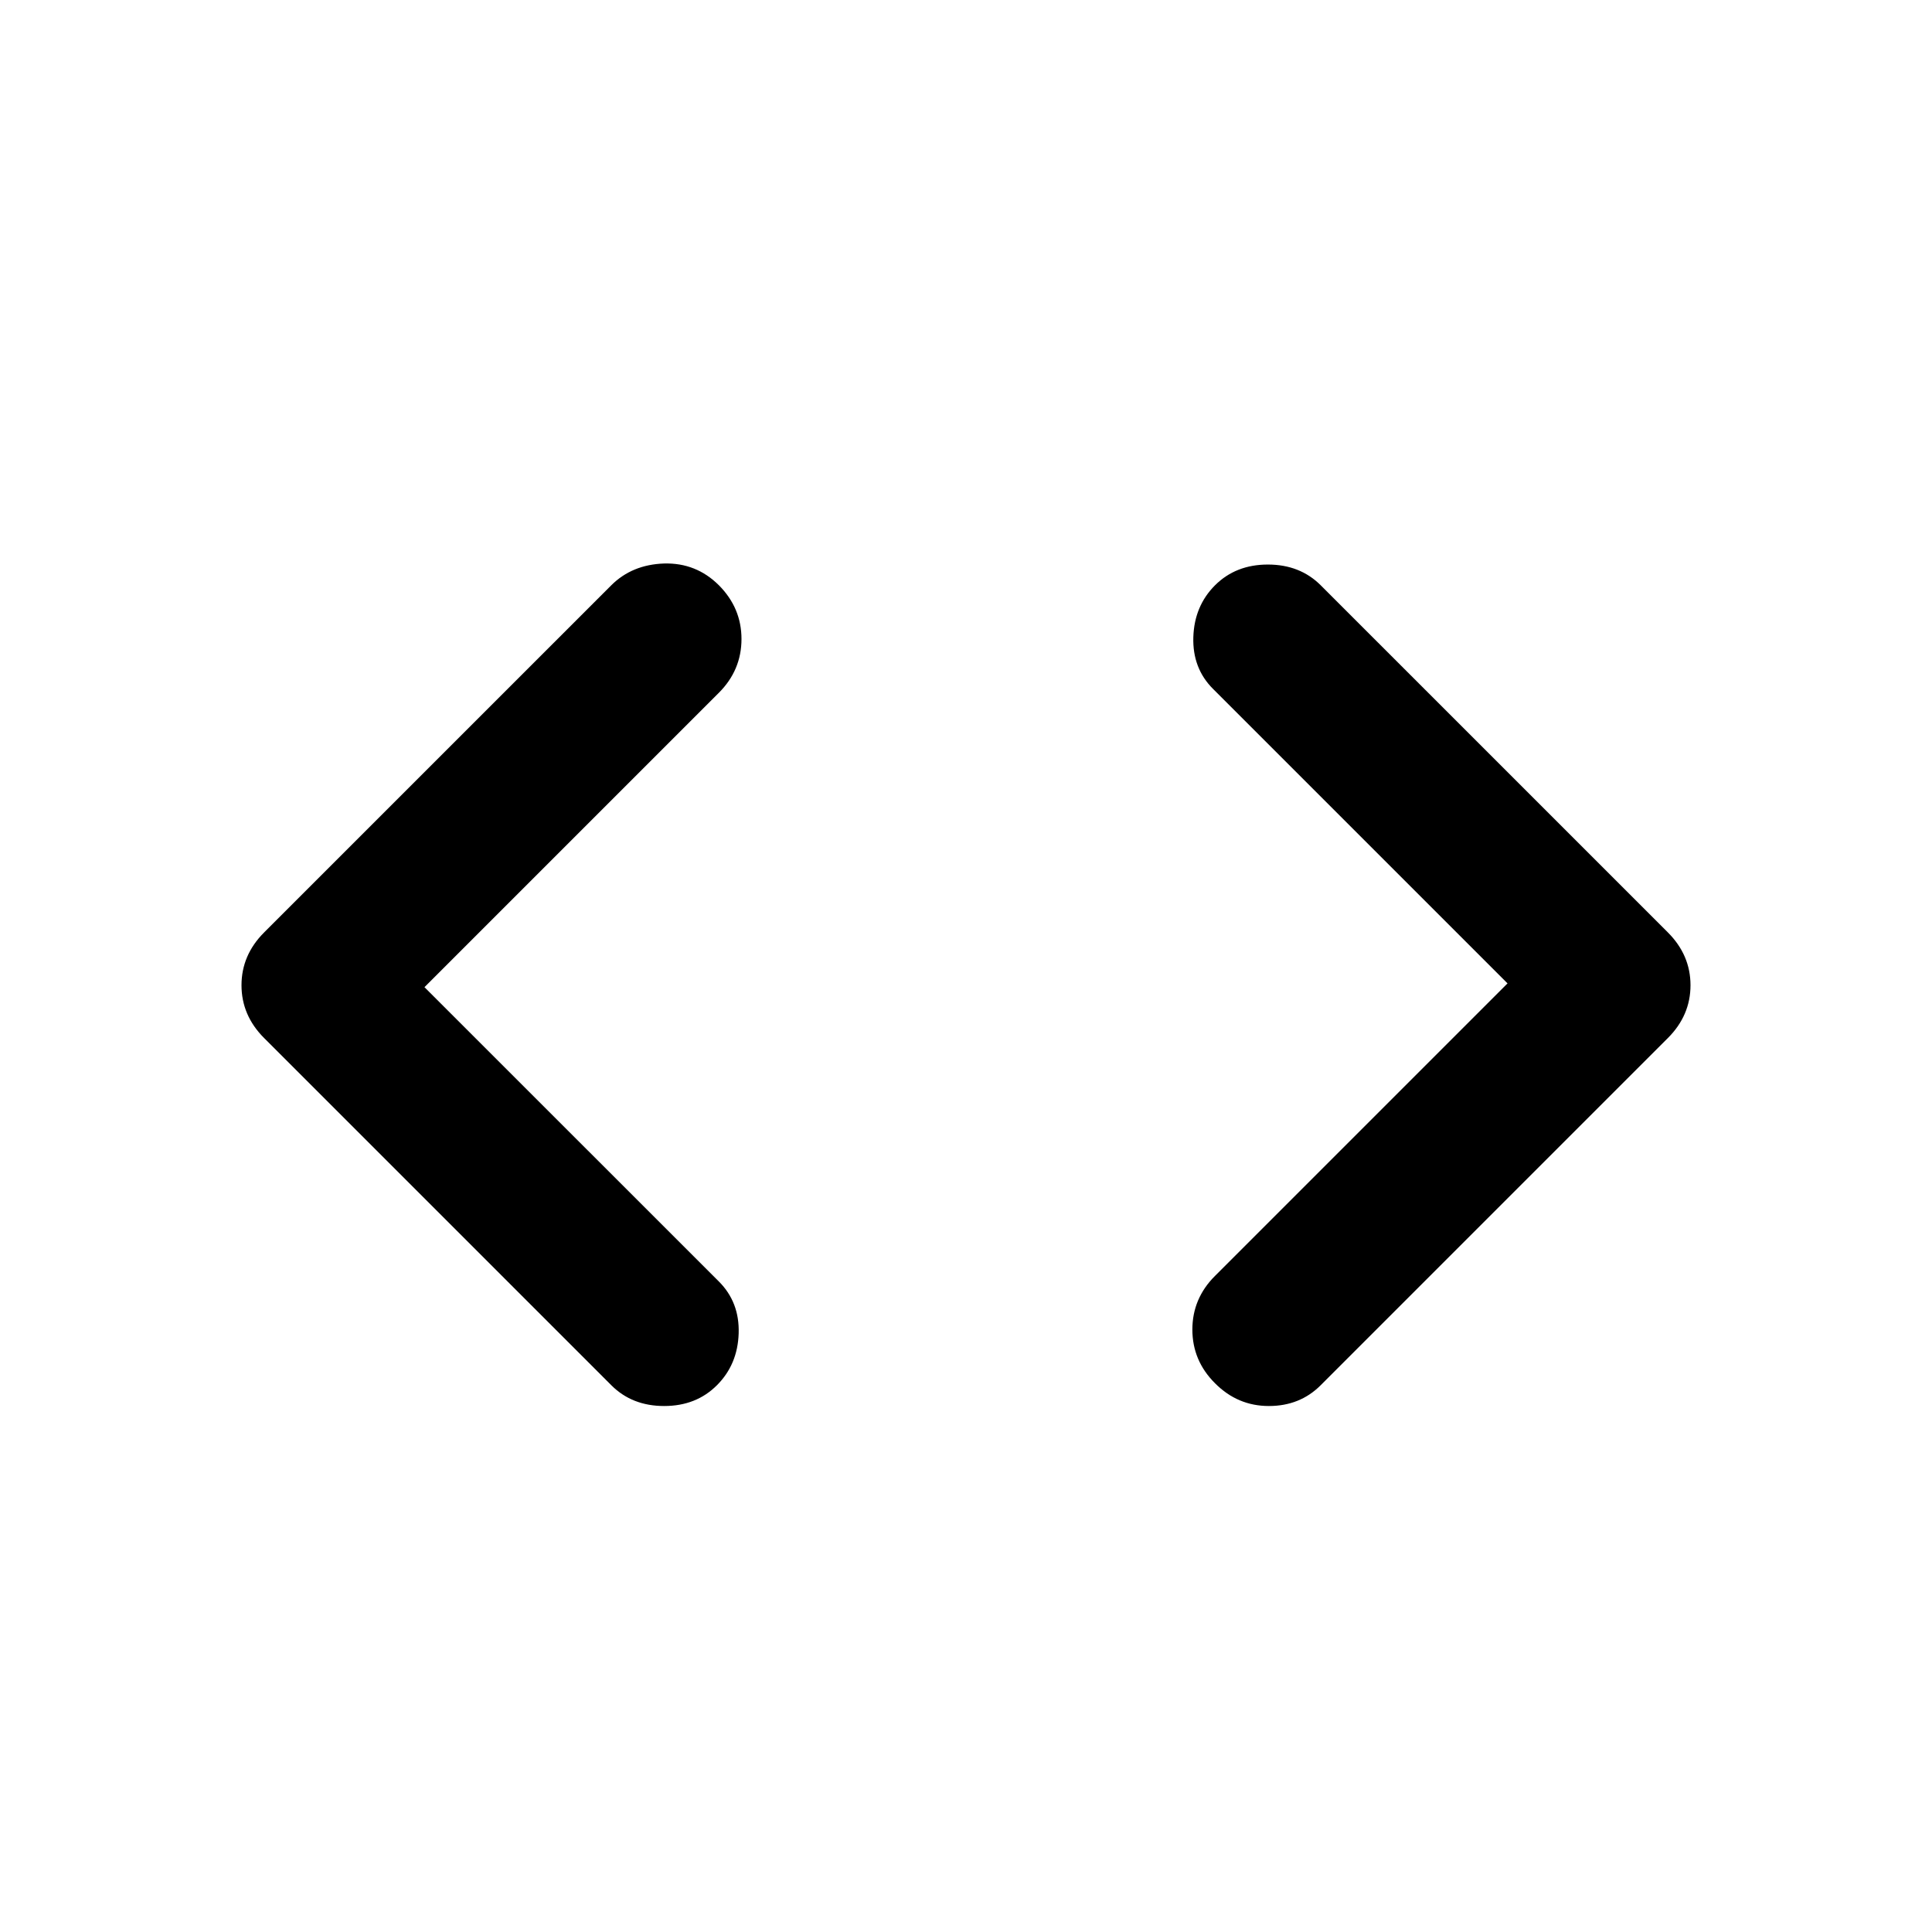 <svg width="24" height="24" viewBox="0 0 24 24" xmlns="http://www.w3.org/2000/svg">
<path d="M16.406 17.208C16.234 17.38 16.02 17.466 15.762 17.466C15.504 17.466 15.281 17.372 15.094 17.184C14.906 16.997 14.812 16.774 14.812 16.516C14.812 16.259 14.906 16.036 15.094 15.849L18.727 12.216L15.07 8.559C14.898 8.388 14.816 8.173 14.824 7.915C14.832 7.657 14.922 7.442 15.094 7.27C15.266 7.099 15.484 7.013 15.75 7.013C16.016 7.013 16.234 7.099 16.406 7.27L20.719 11.583C20.906 11.77 21 11.989 21 12.239C21 12.489 20.906 12.708 20.719 12.895L16.406 17.208ZM7.594 17.208L3.281 12.895C3.094 12.708 3 12.489 3 12.239C3 11.989 3.094 11.77 3.281 11.583L7.594 7.27C7.766 7.099 7.984 7.009 8.25 7C8.516 6.993 8.742 7.083 8.93 7.27C9.117 7.458 9.211 7.68 9.211 7.938C9.211 8.196 9.117 8.419 8.93 8.606L5.273 12.263L8.93 15.919C9.102 16.091 9.184 16.305 9.176 16.563C9.168 16.821 9.078 17.036 8.906 17.208C8.734 17.38 8.516 17.466 8.25 17.466C7.984 17.466 7.766 17.38 7.594 17.208Z" fill="black"/>
</svg>
